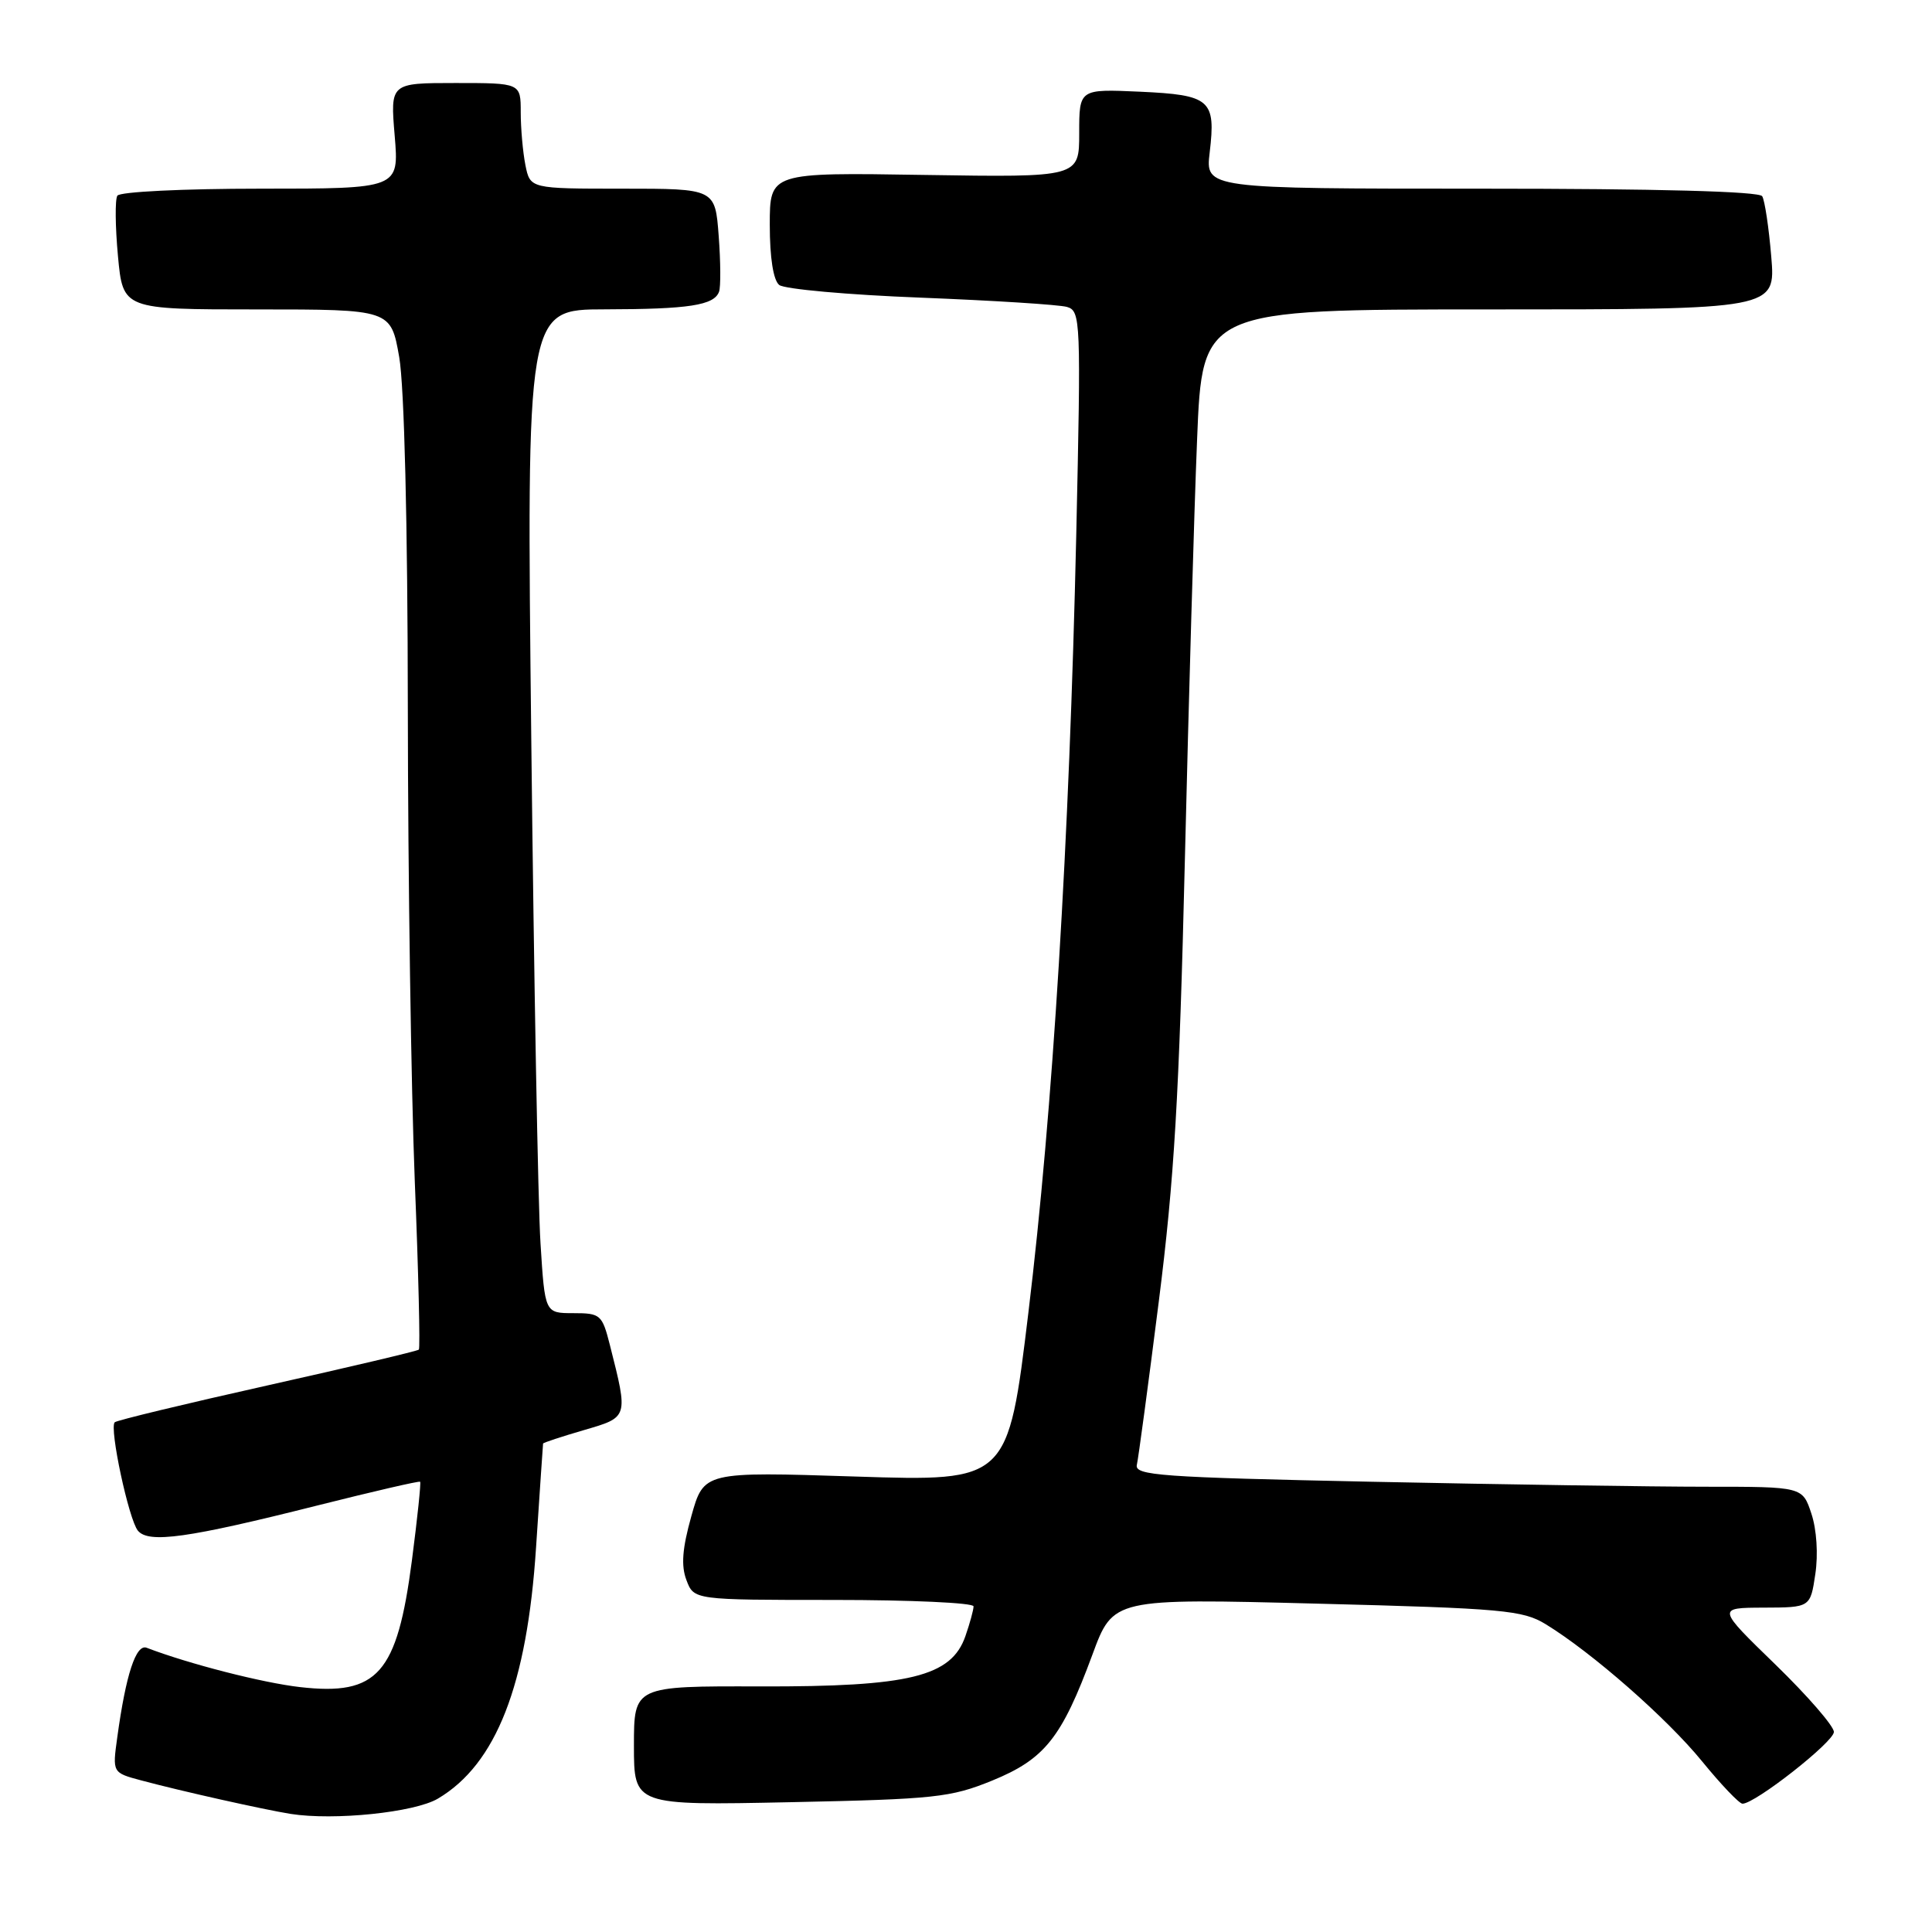 <?xml version="1.0" encoding="UTF-8" standalone="no"?>
<!DOCTYPE svg PUBLIC "-//W3C//DTD SVG 1.1//EN" "http://www.w3.org/Graphics/SVG/1.1/DTD/svg11.dtd" >
<svg xmlns="http://www.w3.org/2000/svg" xmlns:xlink="http://www.w3.org/1999/xlink" version="1.1" viewBox="0 0 256 256">
 <g >
 <path fill="currentColor"
d=" M 58.02 238.33 C 65.75 233.76 69.84 223.29 71.03 205.04 C 71.52 197.59 71.94 191.40 71.96 191.28 C 71.98 191.16 74.41 190.36 77.36 189.50 C 83.29 187.77 83.26 187.89 80.82 178.25 C 79.79 174.19 79.57 174.00 75.97 174.00 C 72.20 174.00 72.20 174.00 71.62 164.75 C 71.29 159.66 70.75 129.74 70.40 98.25 C 69.76 41.00 69.76 41.00 80.13 40.99 C 91.29 40.97 94.62 40.46 95.28 38.65 C 95.51 38.02 95.49 34.69 95.23 31.25 C 94.76 25.00 94.76 25.00 82.50 25.00 C 70.25 25.00 70.25 25.00 69.62 21.88 C 69.28 20.16 69.00 17.01 69.00 14.88 C 69.00 11.00 69.00 11.00 60.35 11.00 C 51.71 11.00 51.71 11.00 52.30 18.00 C 52.88 25.00 52.88 25.00 34.50 25.00 C 24.29 25.00 15.86 25.41 15.55 25.93 C 15.23 26.44 15.27 30.04 15.63 33.93 C 16.29 41.00 16.29 41.00 34.04 41.00 C 51.79 41.00 51.79 41.00 52.90 47.33 C 53.57 51.21 54.02 69.31 54.04 94.08 C 54.06 116.31 54.48 144.40 54.96 156.50 C 55.45 168.59 55.69 178.64 55.50 178.83 C 55.32 179.02 46.28 181.15 35.42 183.58 C 24.56 186.01 15.46 188.20 15.20 188.46 C 14.46 189.21 17.06 201.34 18.27 202.82 C 19.69 204.54 24.89 203.81 42.07 199.48 C 49.43 197.63 55.55 196.21 55.67 196.34 C 55.80 196.47 55.31 201.16 54.58 206.77 C 52.62 221.80 50.05 224.72 39.77 223.55 C 34.82 222.99 25.02 220.48 19.44 218.34 C 18.02 217.79 16.68 221.87 15.54 230.20 C 14.89 234.89 14.89 234.89 18.70 235.91 C 24.07 237.35 34.95 239.78 38.50 240.35 C 44.26 241.26 54.93 240.16 58.02 238.33 Z  M 131.46 235.94 C 138.44 233.09 140.68 230.27 144.75 219.25 C 147.50 211.79 147.50 211.79 174.50 212.49 C 199.19 213.12 201.78 213.36 204.82 215.22 C 210.95 218.97 220.90 227.70 225.52 233.37 C 228.05 236.47 230.46 239.00 230.89 239.00 C 232.57 239.00 243.00 230.81 243.00 229.49 C 243.00 228.72 239.51 224.70 235.25 220.56 C 227.50 213.04 227.50 213.04 233.69 213.02 C 239.88 213.00 239.88 213.00 240.54 208.57 C 240.93 205.98 240.72 202.67 240.02 200.57 C 238.84 197.00 238.84 197.00 226.09 197.00 C 219.07 197.00 199.14 196.70 181.80 196.34 C 153.69 195.75 150.31 195.51 150.64 194.09 C 150.84 193.22 152.15 183.50 153.54 172.50 C 155.60 156.27 156.25 145.25 157.00 114.00 C 157.51 92.82 158.23 67.74 158.62 58.25 C 159.31 41.00 159.31 41.00 197.30 41.00 C 235.29 41.00 235.29 41.00 234.70 34.00 C 234.38 30.15 233.84 26.55 233.50 26.00 C 233.11 25.36 219.57 25.00 196.30 25.00 C 159.72 25.00 159.72 25.00 160.29 20.20 C 161.12 13.21 160.39 12.58 151.04 12.15 C 143.00 11.79 143.00 11.79 143.00 17.64 C 143.00 23.50 143.00 23.50 122.50 23.18 C 102.00 22.85 102.00 22.85 102.00 29.80 C 102.00 34.16 102.47 37.13 103.25 37.76 C 103.94 38.31 112.38 39.07 122.00 39.44 C 131.62 39.82 140.35 40.37 141.38 40.67 C 143.20 41.20 143.24 42.38 142.61 70.86 C 141.69 111.56 139.50 147.29 136.27 173.90 C 133.56 196.30 133.56 196.30 113.41 195.65 C 93.26 195.00 93.26 195.00 91.61 200.89 C 90.40 205.20 90.23 207.47 90.96 209.38 C 91.95 212.00 91.95 212.00 110.48 212.00 C 120.66 212.00 129.00 212.38 129.00 212.85 C 129.00 213.32 128.51 215.10 127.92 216.80 C 126.05 222.16 120.55 223.51 100.75 223.46 C 84.00 223.41 84.00 223.41 84.00 231.32 C 84.00 239.23 84.00 239.23 104.75 238.80 C 123.89 238.40 125.96 238.18 131.46 235.94 Z "/>
</g>
</svg>